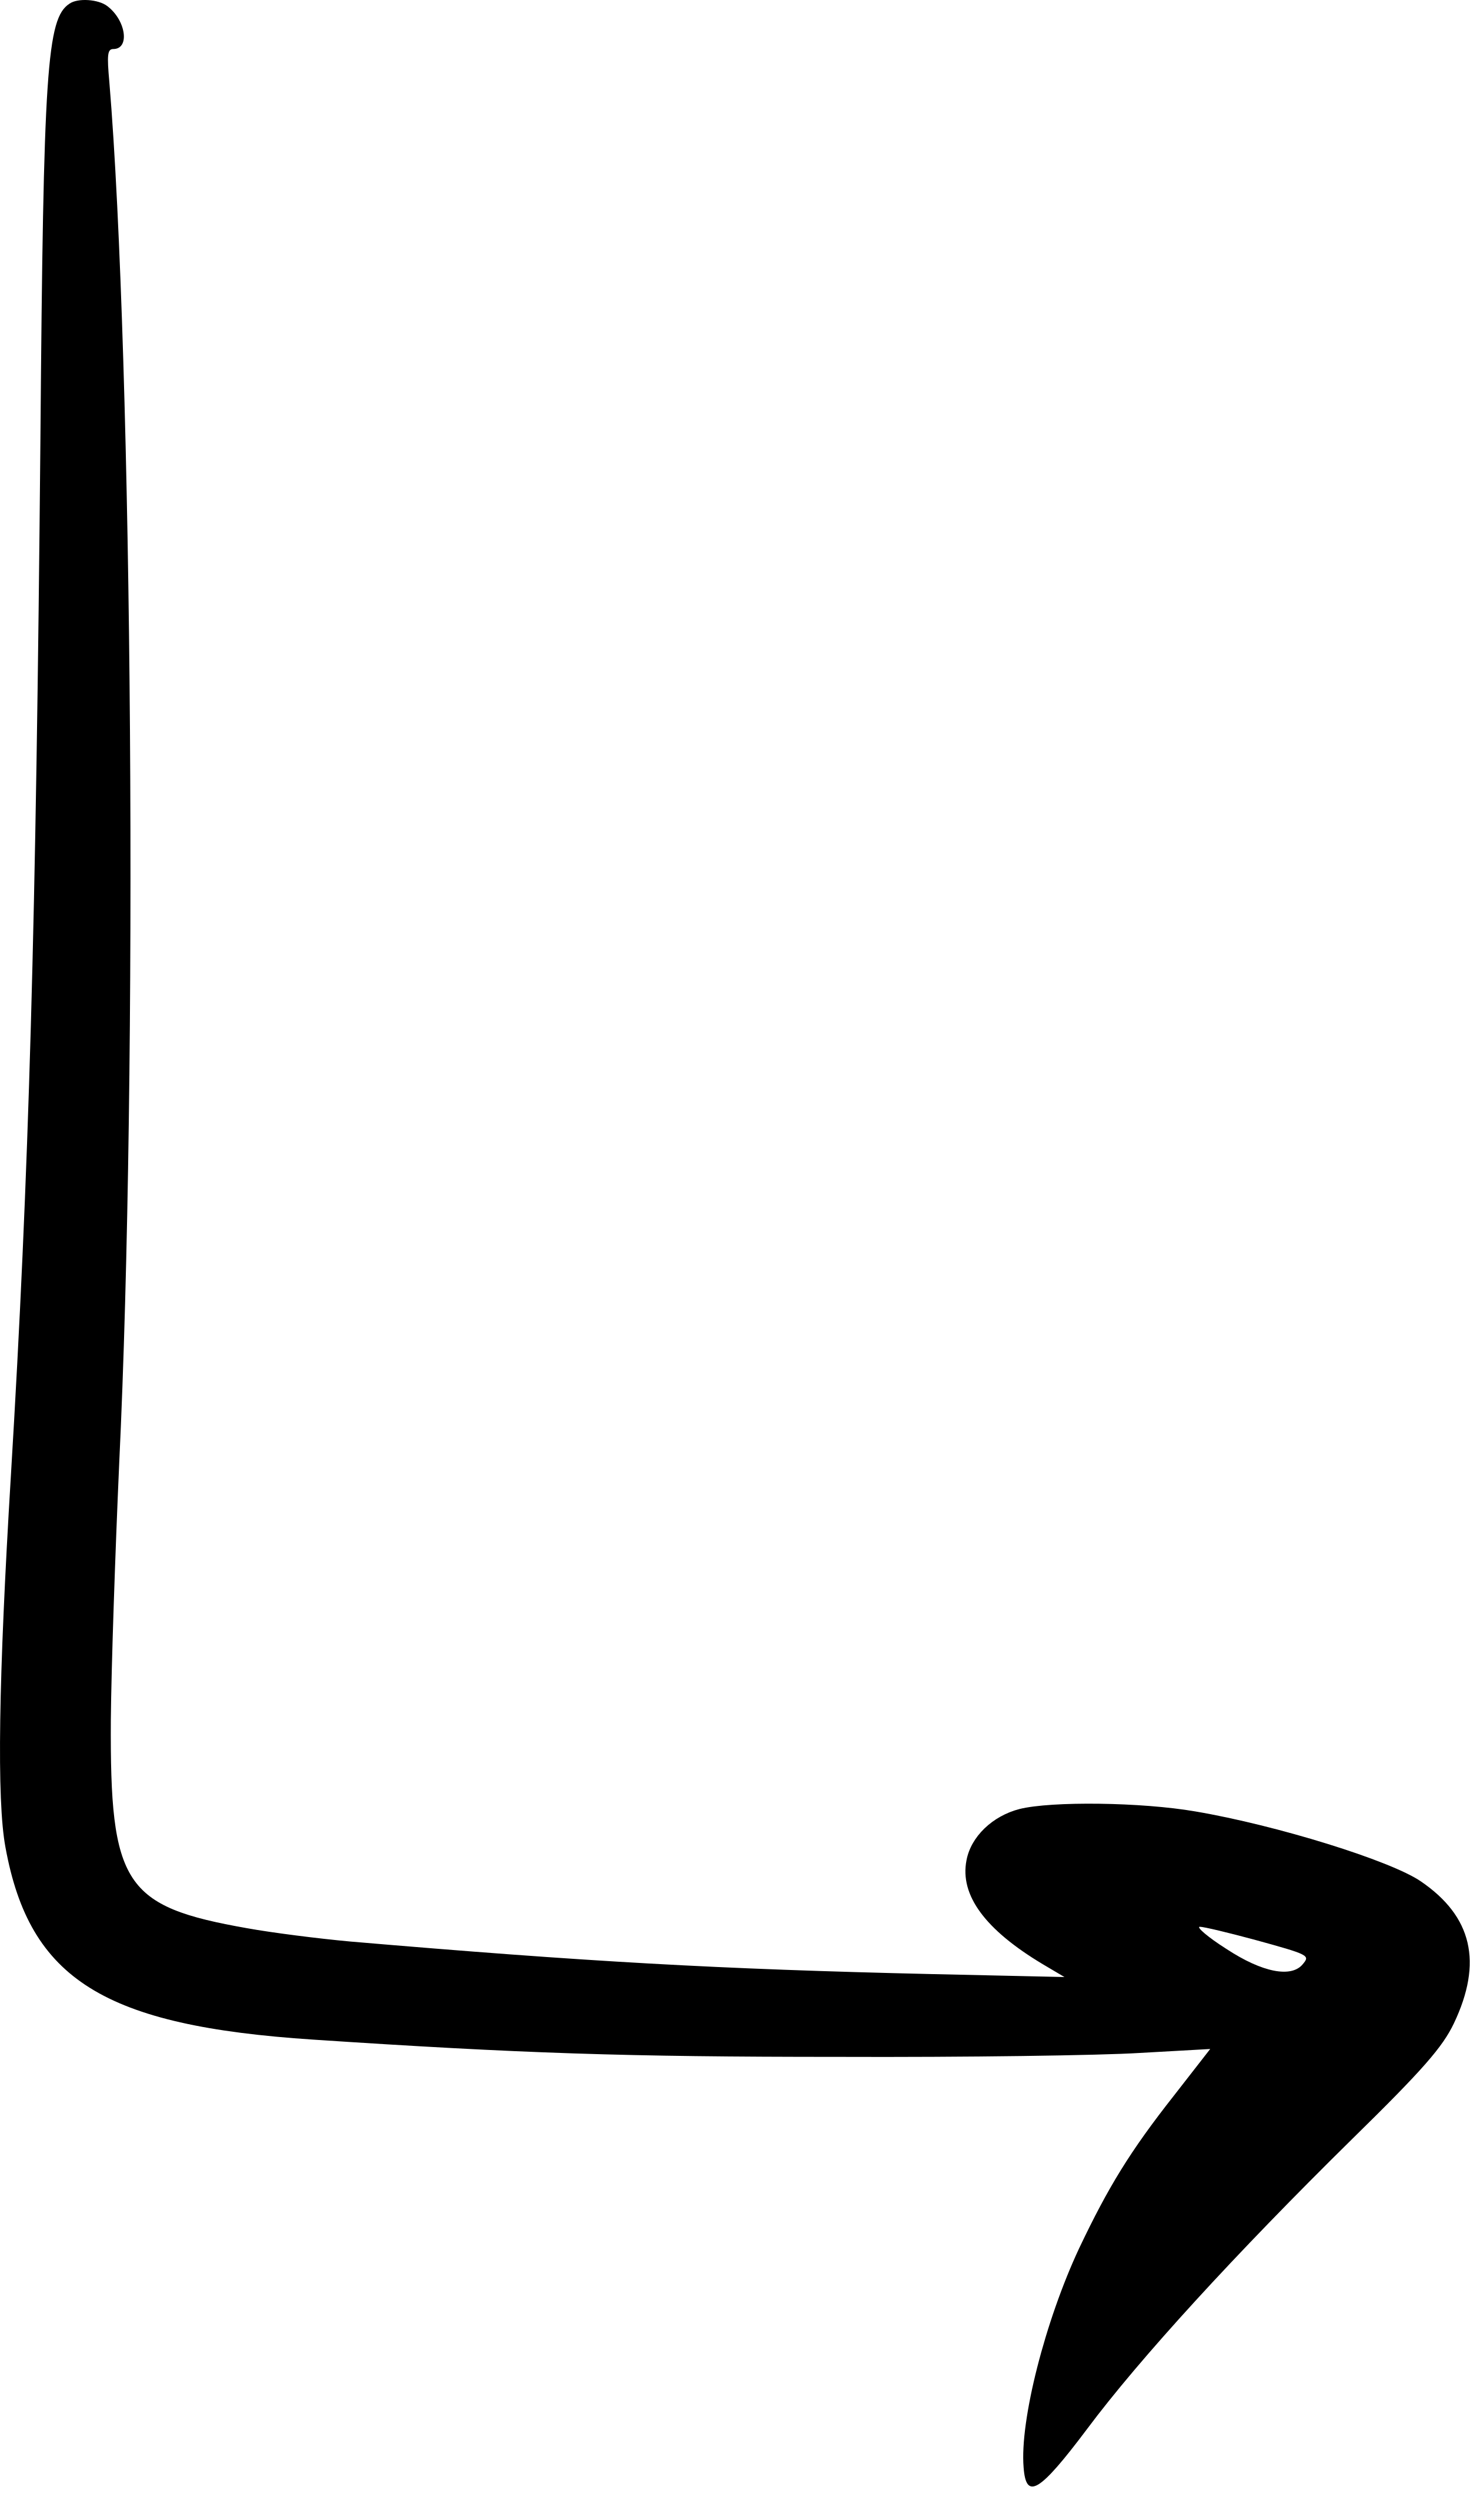 <svg width="70" height="119" viewBox="0 0 70 119" fill="none" xmlns="http://www.w3.org/2000/svg">
<path fill-rule="evenodd" clip-rule="evenodd" d="M3.308 0.175C2.23 0.879 2.066 3.296 1.925 20.867C1.714 44.068 1.386 55.845 0.518 70.249C-0.068 79.914 -0.161 85.685 0.261 87.937C1.409 94.224 4.949 96.429 14.913 97.086C24.83 97.743 29.777 97.907 39.905 97.907C45.977 97.931 52.424 97.837 54.276 97.72L57.629 97.532L55.894 99.76C53.807 102.411 52.776 104.101 51.392 107.01C49.775 110.458 48.556 115.22 48.743 117.449C48.86 119.021 49.493 118.645 51.767 115.619C54.252 112.288 58.824 107.291 64.404 101.802C67.78 98.494 68.694 97.438 69.233 96.312C70.617 93.403 70.101 91.221 67.663 89.556C66.233 88.57 60.793 86.881 56.925 86.225C54.346 85.779 50.079 85.732 48.556 86.107C47.266 86.436 46.235 87.421 46.024 88.547C45.695 90.213 46.914 91.855 49.657 93.497L50.689 94.107L44.359 93.966C34.161 93.731 27.972 93.38 16.695 92.418C15.148 92.277 12.944 91.996 11.772 91.784C5.911 90.752 5.231 89.72 5.278 81.861C5.301 79.351 5.489 73.861 5.676 69.662C6.567 51.059 6.309 17.137 5.207 3.905C5.09 2.615 5.114 2.334 5.395 2.334C6.192 2.334 6.004 0.973 5.114 0.293C4.692 -0.036 3.707 -0.106 3.308 0.175ZM59.715 92.324C62.364 93.051 62.388 93.075 62.036 93.497C61.497 94.154 60.114 93.896 58.402 92.77C57.511 92.207 56.949 91.714 57.136 91.714C57.324 91.714 58.496 91.996 59.715 92.324Z" fill="currentColor"/>
</svg>
